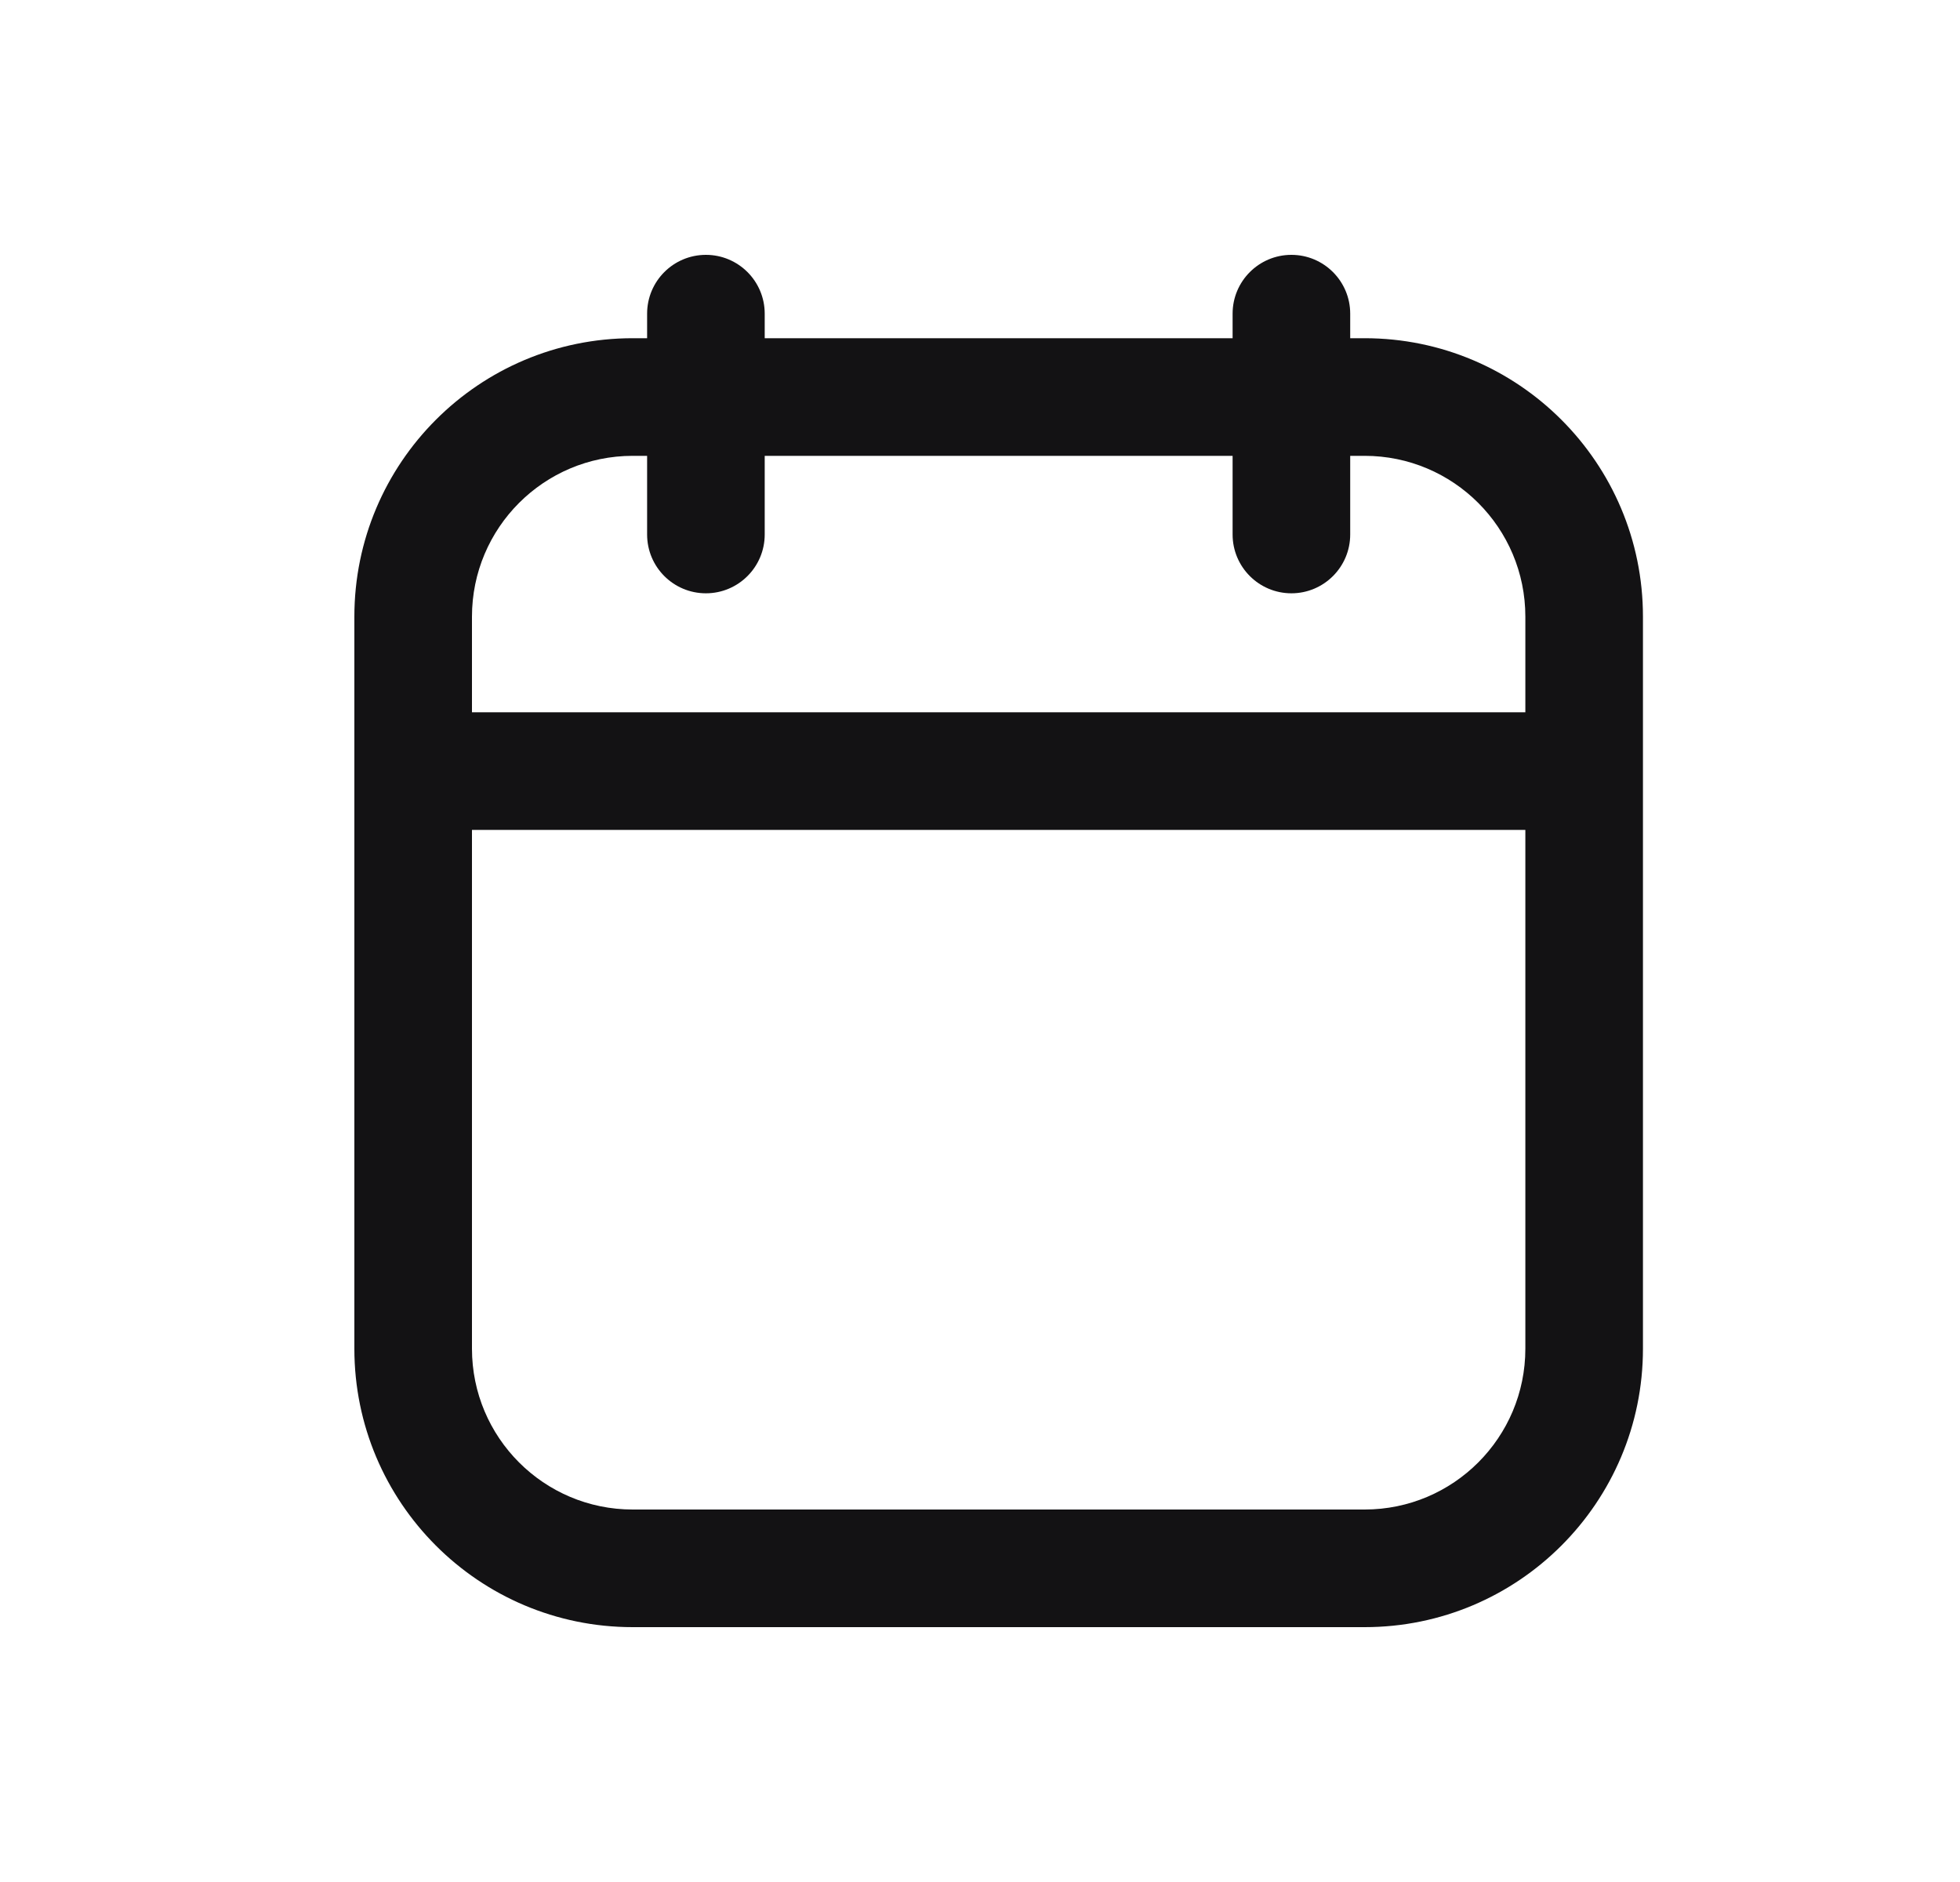 <svg width="25" height="24" viewBox="0 0 25 24" fill="none" xmlns="http://www.w3.org/2000/svg">
<path d="M9.754 4C9.754 3.586 9.418 3.25 9.004 3.25C8.589 3.25 8.254 3.586 8.254 4H9.754ZM8.254 6.816C8.254 7.23 8.589 7.566 9.004 7.566C9.418 7.566 9.754 7.23 9.754 6.816H8.254ZM15.722 6.816C15.722 7.23 16.058 7.566 16.472 7.566C16.886 7.566 17.222 7.23 17.222 6.816H15.722ZM17.222 4C17.222 3.586 16.886 3.25 16.472 3.25C16.058 3.25 15.722 3.586 15.722 4H17.222ZM5.27 17.199L6.02 17.199L5.27 17.199ZM5.27 7.864L6.02 7.864V7.864H5.27ZM8.254 4V6.816H9.754V4H8.254ZM16.472 5.813H17.406V4.313H16.472V5.813ZM15.722 5.063V6.816H17.222V5.063H15.722ZM17.222 5.063V4H15.722V5.063H17.222ZM4.52 17.199C4.52 19.16 6.109 20.75 8.07 20.75V19.25C6.938 19.25 6.02 18.332 6.02 17.199L4.52 17.199ZM19.456 17.199C19.456 18.332 18.538 19.25 17.406 19.25V20.75C19.366 20.75 20.956 19.16 20.956 17.199H19.456ZM20.956 7.864C20.956 5.903 19.366 4.313 17.406 4.313V5.813C18.538 5.813 19.456 6.731 19.456 7.864H20.956ZM6.02 7.864C6.02 6.731 6.938 5.813 8.07 5.813V4.313C6.109 4.313 4.52 5.903 4.52 7.864H6.02ZM5.27 10.583H20.206V9.083H5.27V10.583ZM19.456 7.864V17.199H20.956V7.864H19.456ZM6.02 17.199L6.02 7.864L4.52 7.864L4.52 17.199L6.02 17.199ZM8.07 5.813H16.472V4.313H8.07V5.813ZM17.406 19.25H8.07V20.75H17.406V19.25Z" fill="#131214"/>
</svg>
